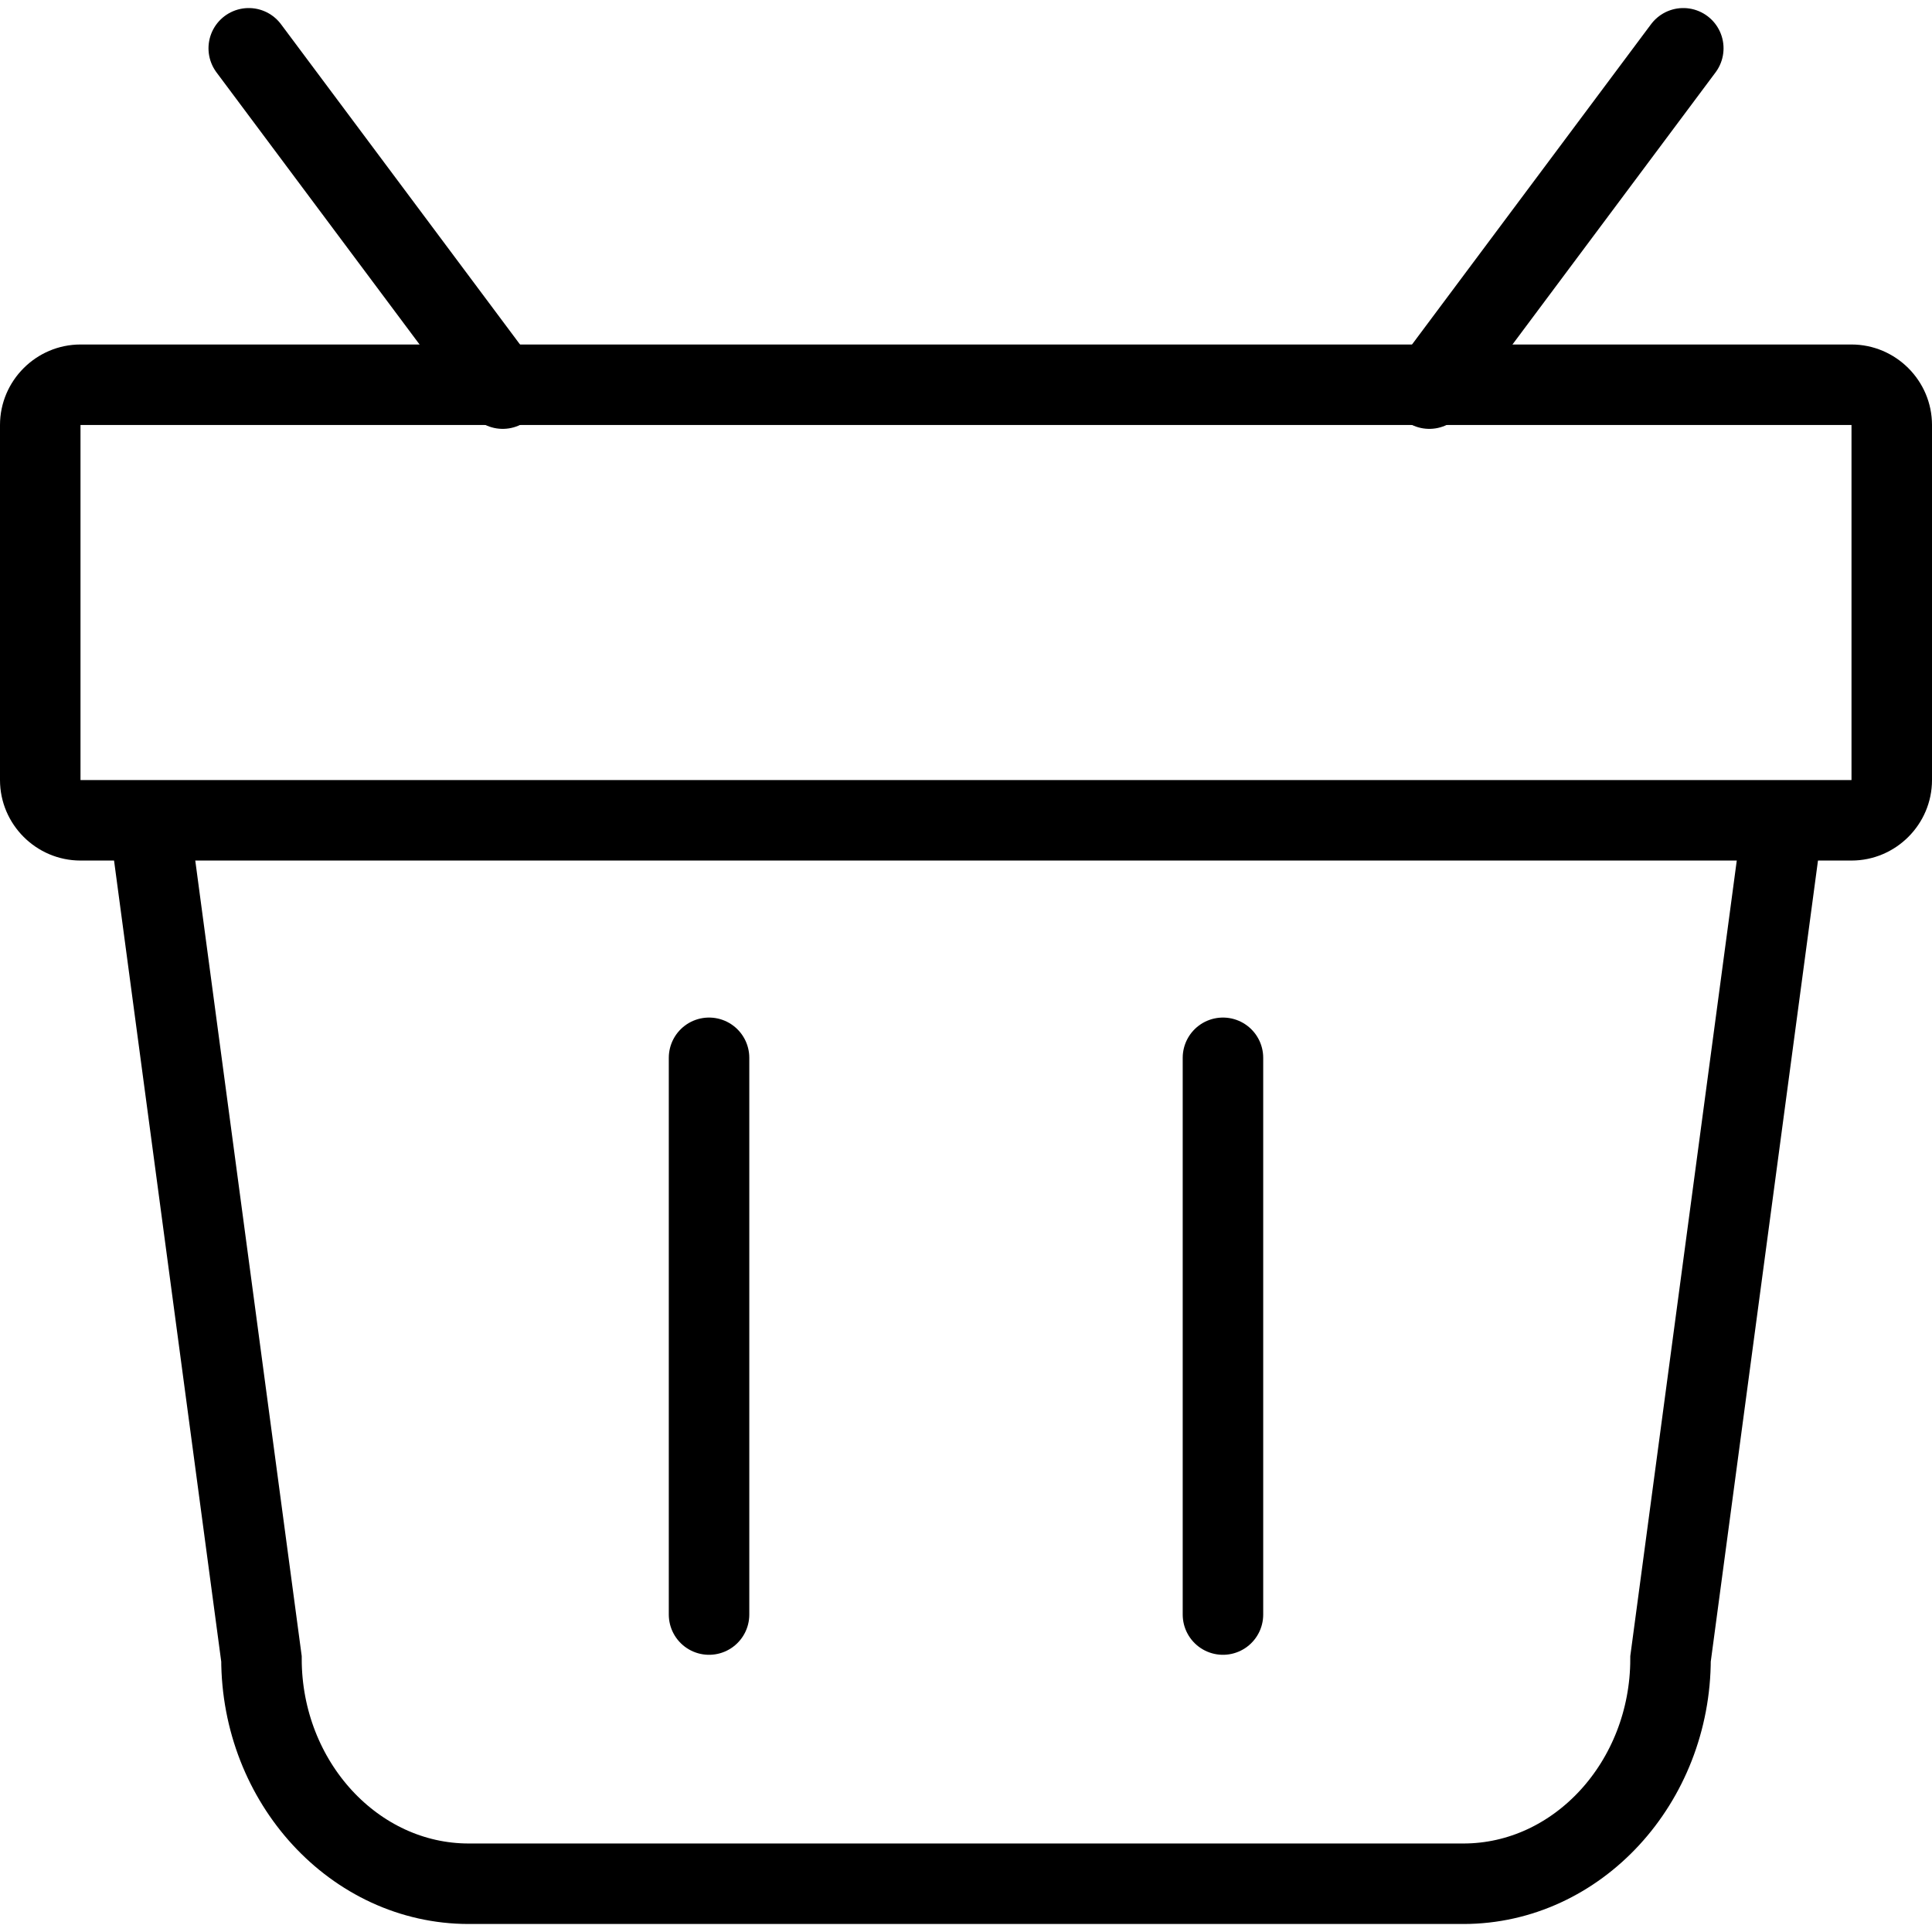 <?xml version="1.0" encoding="utf-8"?>
<!-- Generator: Adobe Illustrator 16.0.0, SVG Export Plug-In . SVG Version: 6.00 Build 0)  -->
<!DOCTYPE svg PUBLIC "-//W3C//DTD SVG 1.1//EN" "http://www.w3.org/Graphics/SVG/1.1/DTD/svg11.dtd">
<svg version="1.1" id="Layer_1" xmlns="http://www.w3.org/2000/svg" xmlns:xlink="http://www.w3.org/1999/xlink" x="0px" y="0px"
	 width="48px" height="48px" viewBox="0 0 48 48" enable-background="new 0 0 48 48" xml:space="preserve">
<g>
	<g>
		<path fill="none" stroke="#000000" stroke-width="2" stroke-miterlimit="10" d="M44.4,19.575l-2.896,21.636
			c0,3.074-2.313,5.59-5.146,5.59H11.644c-2.833,0-5.148-2.516-5.148-5.59L3.601,19.575"/>
		<g>
			<path d="M46,10.559v8.821H2v-8.821H46 M46,8.559H2c-1.1,0-2,0.9-2,2v8.821c0,1.1,0.9,2,2,2h44c1.1,0,2-0.9,2-2v-8.821
				C48,9.459,47.1,8.559,46,8.559L46,8.559z"/>
		</g>
		<g>
			
				<line fill="none" stroke="#000000" stroke-width="2" stroke-linecap="round" stroke-miterlimit="10" x1="6.18" y1="1.2" x2="12.49" y2="9.655"/>
			
				<line fill="none" stroke="#000000" stroke-width="2" stroke-linecap="round" stroke-miterlimit="10" x1="41.821" y1="1.2" x2="35.511" y2="9.655"/>
		</g>
	</g>
	<g>
		
			<line fill="none" stroke="#000000" stroke-width="2" stroke-linecap="round" stroke-miterlimit="10" x1="17.616" y1="26.281" x2="17.616" y2="40.113"/>
		
			<line fill="none" stroke="#000000" stroke-width="2" stroke-linecap="round" stroke-miterlimit="10" x1="30.384" y1="26.281" x2="30.384" y2="40.113"/>
	</g>
</g>
</svg>
